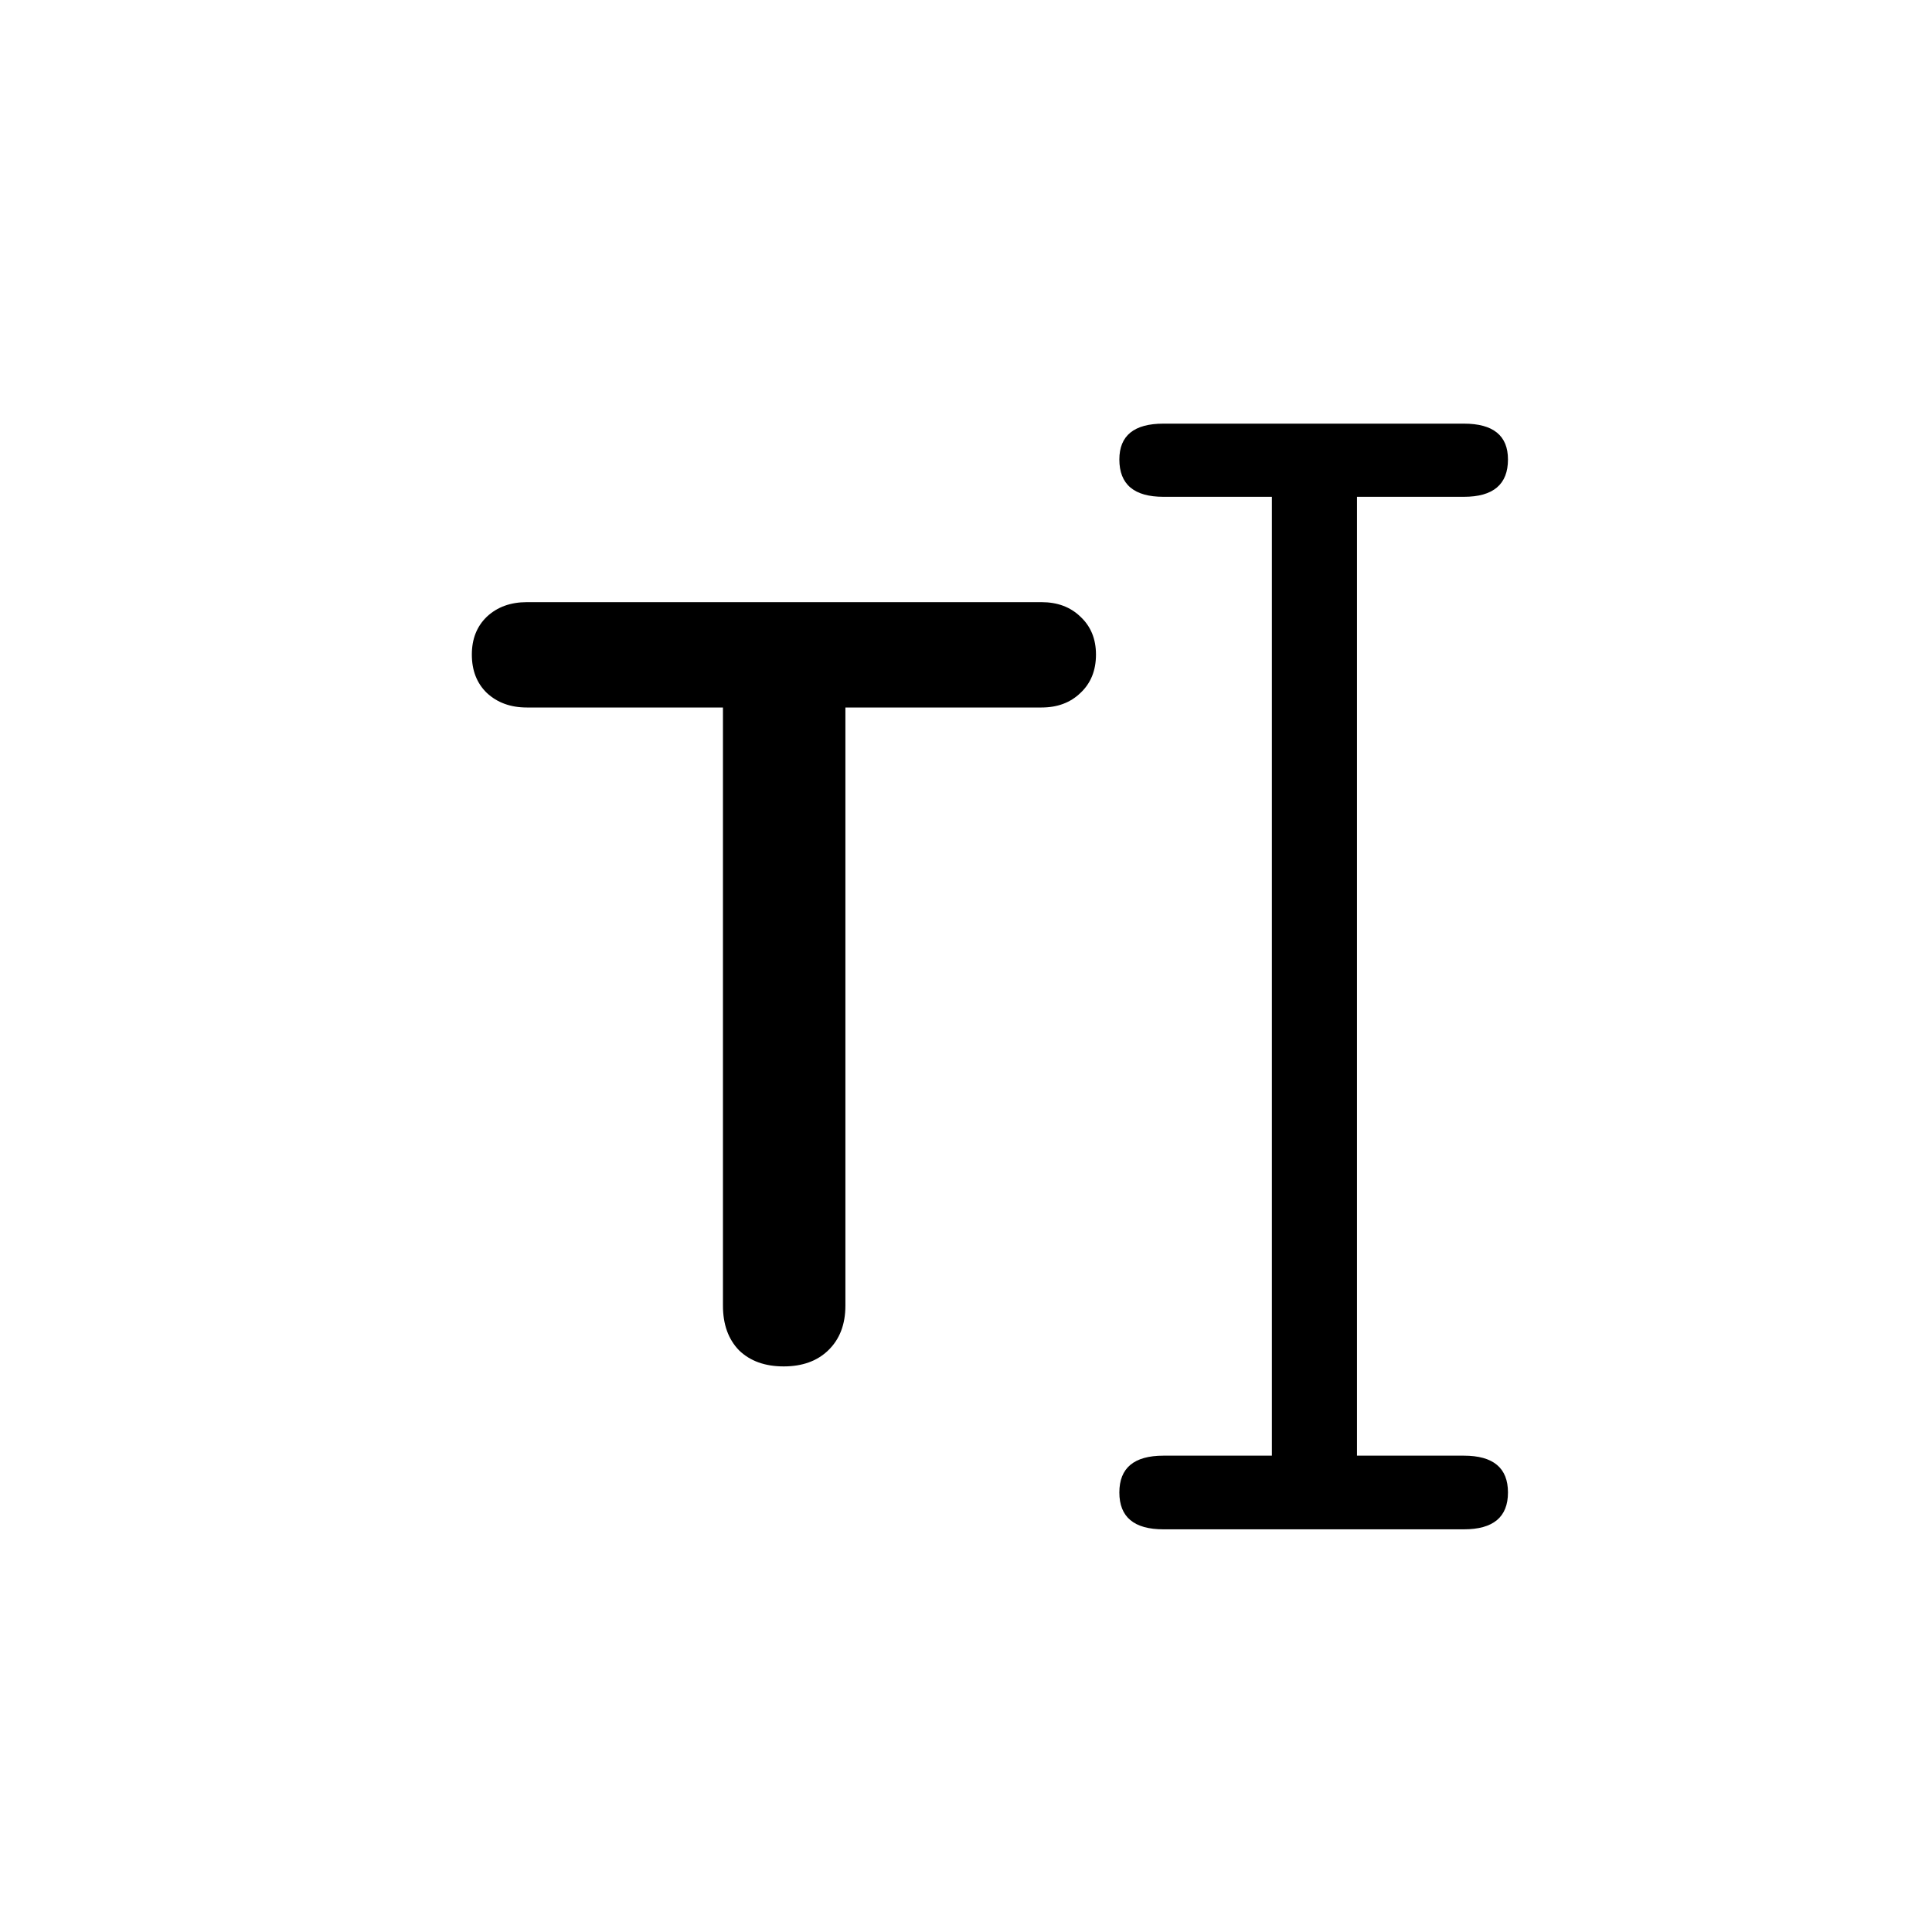 <svg width="40" height="40" viewBox="0 0 40 40" fill="none" xmlns="http://www.w3.org/2000/svg">
<path d="M24.088 31.663C23.479 31.663 23.175 31.409 23.175 30.9C23.175 30.392 23.479 30.138 24.088 30.138H26.333V10.286H24.088C23.479 10.286 23.175 10.028 23.175 9.513C23.175 9.019 23.479 8.771 24.088 8.771H30.308C30.916 8.771 31.221 9.019 31.221 9.513C31.221 10.028 30.916 10.286 30.308 10.286H28.095V30.138H30.308C30.916 30.138 31.221 30.392 31.221 30.9C31.221 31.409 30.916 31.663 30.308 31.663H24.088ZM17.148 27.957C16.919 28.179 16.611 28.29 16.225 28.29C15.838 28.29 15.53 28.179 15.301 27.957C15.079 27.728 14.968 27.42 14.968 27.033V14.648H10.907C10.571 14.648 10.295 14.547 10.08 14.347C9.872 14.146 9.769 13.881 9.769 13.552C9.769 13.229 9.872 12.968 10.08 12.768C10.295 12.567 10.571 12.467 10.907 12.467H21.564C21.893 12.467 22.162 12.567 22.369 12.768C22.584 12.968 22.691 13.229 22.691 13.552C22.691 13.881 22.584 14.146 22.369 14.347C22.162 14.547 21.893 14.648 21.564 14.648H17.503V27.033C17.503 27.42 17.385 27.728 17.148 27.957Z" fill="black"/>
</svg>

